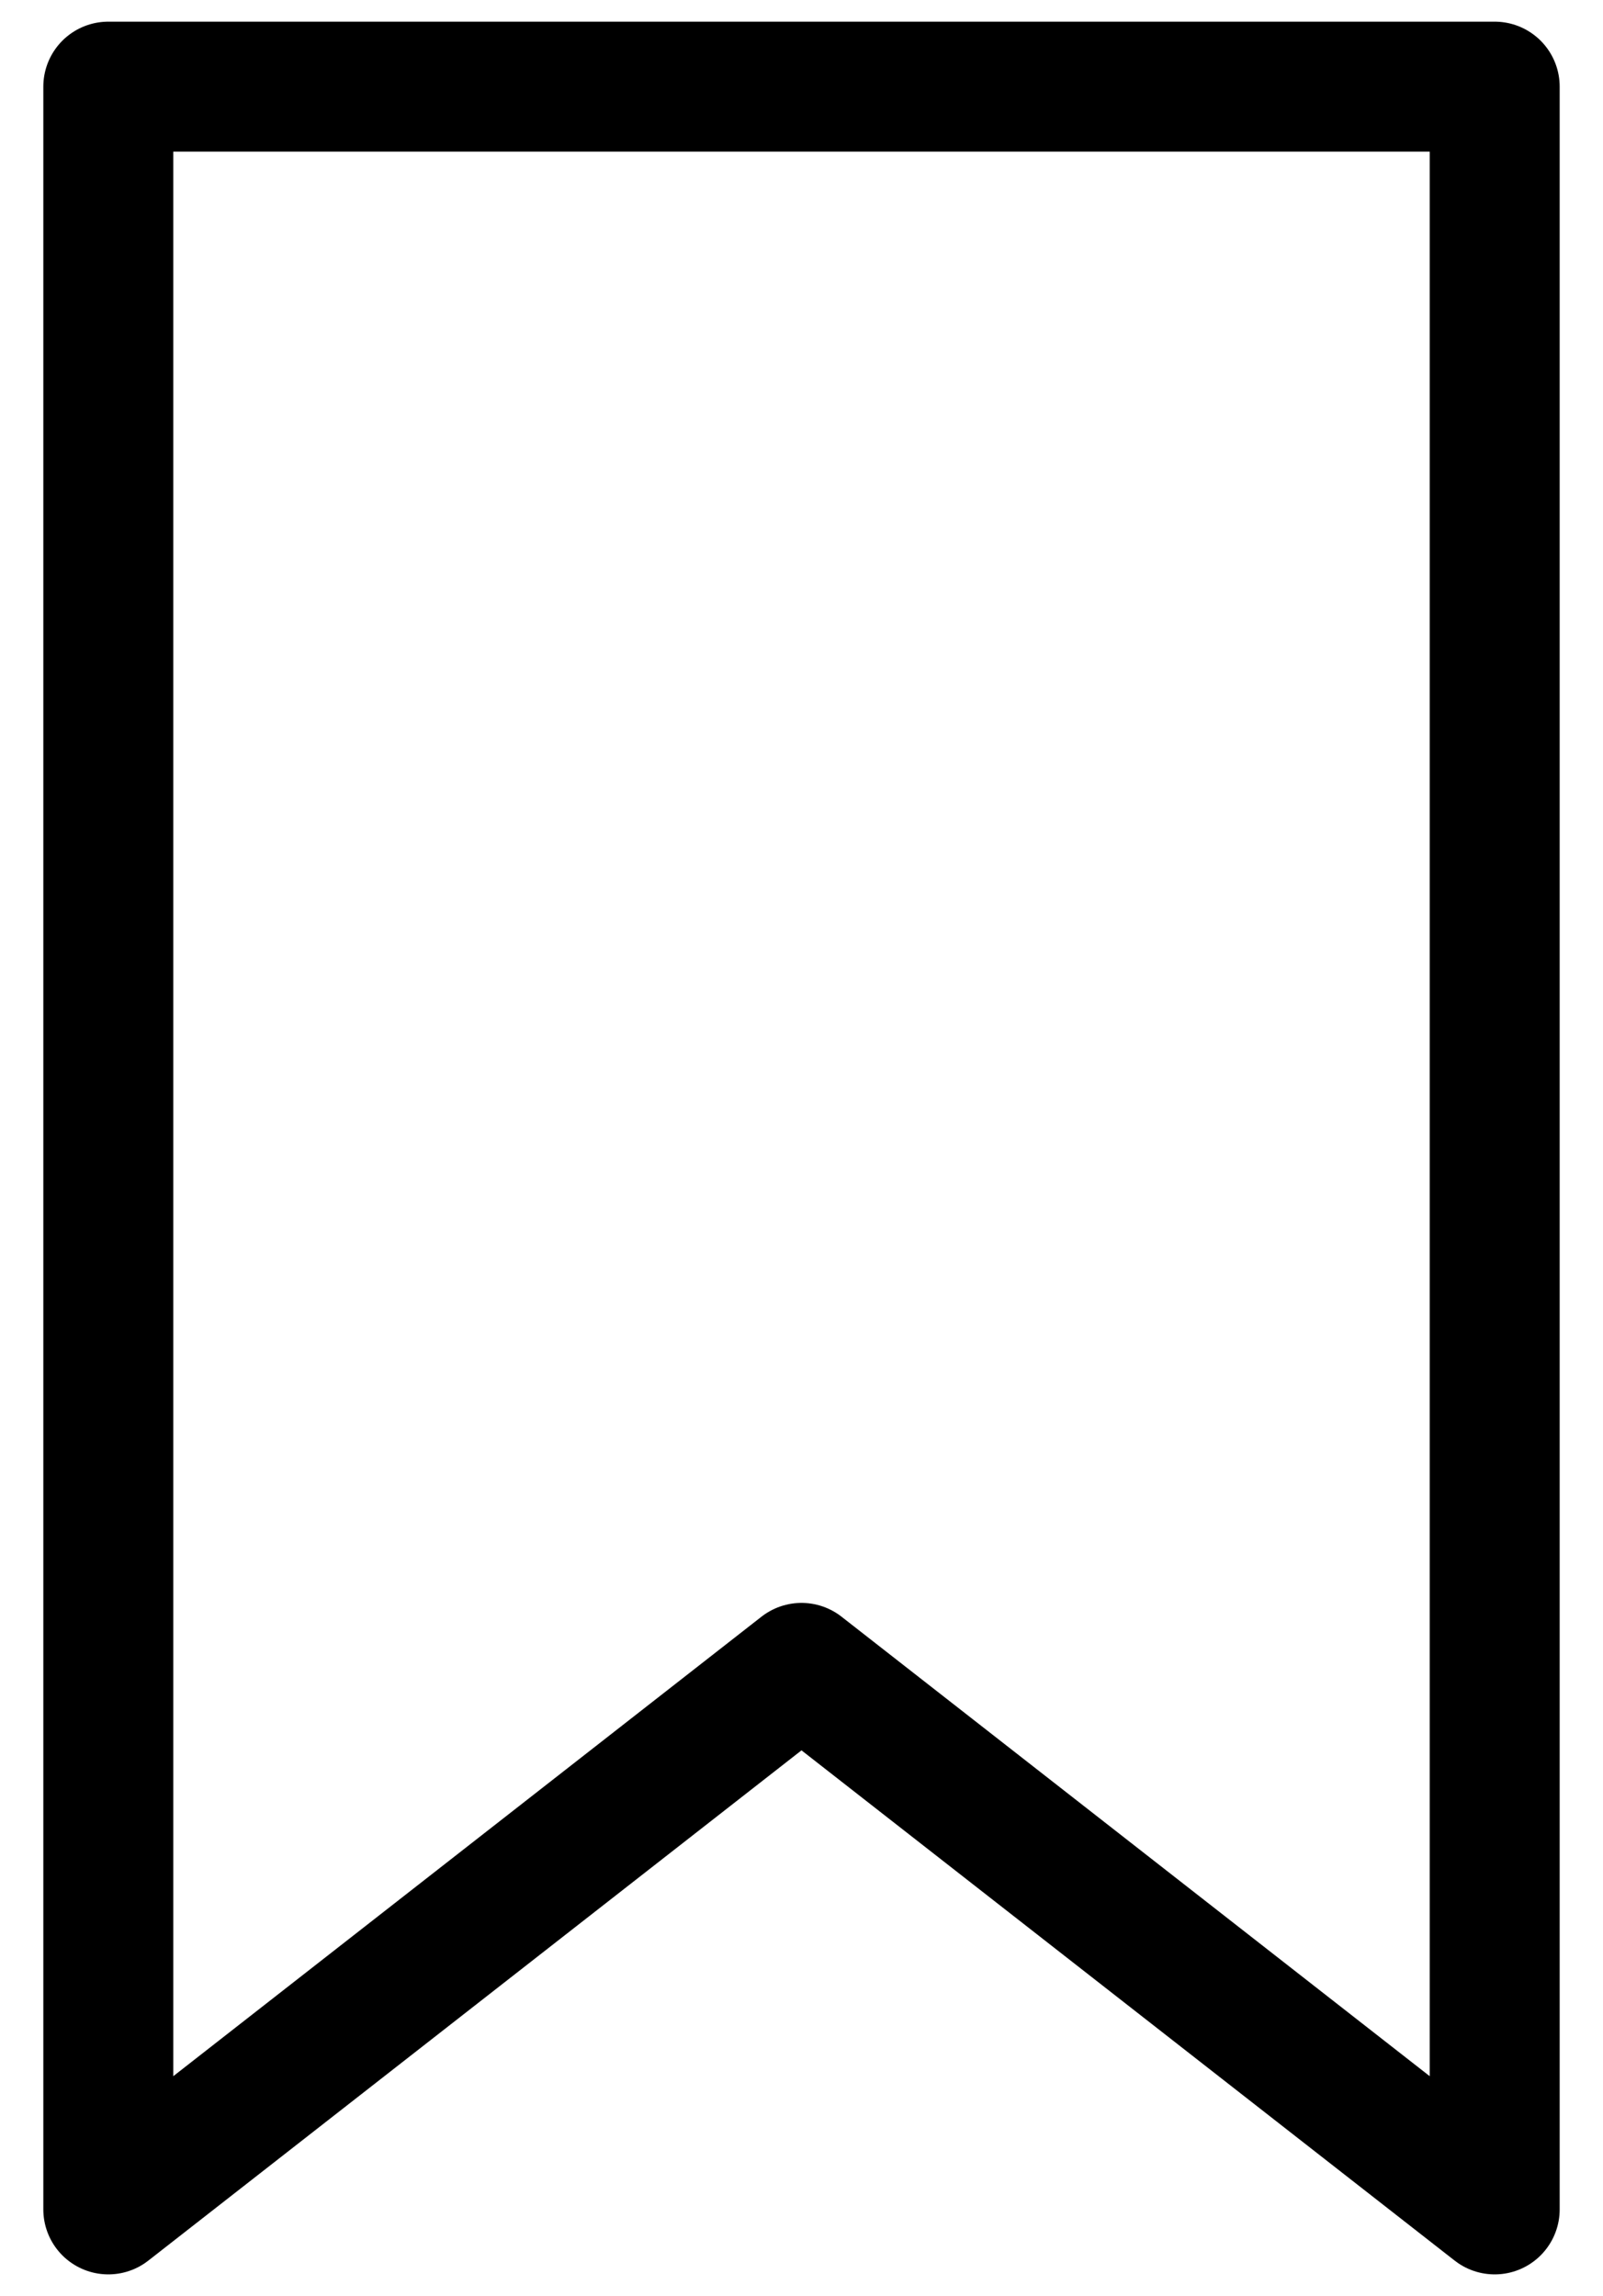 <svg width="37" height="53" viewBox="0 0 37 53" fill="none" xmlns="http://www.w3.org/2000/svg">
<path d="M2.5 2H34.5V51L18.5 38.5L2.5 51V2Z" stroke="black" stroke-width="3" stroke-linejoin="round"/>
</svg>
